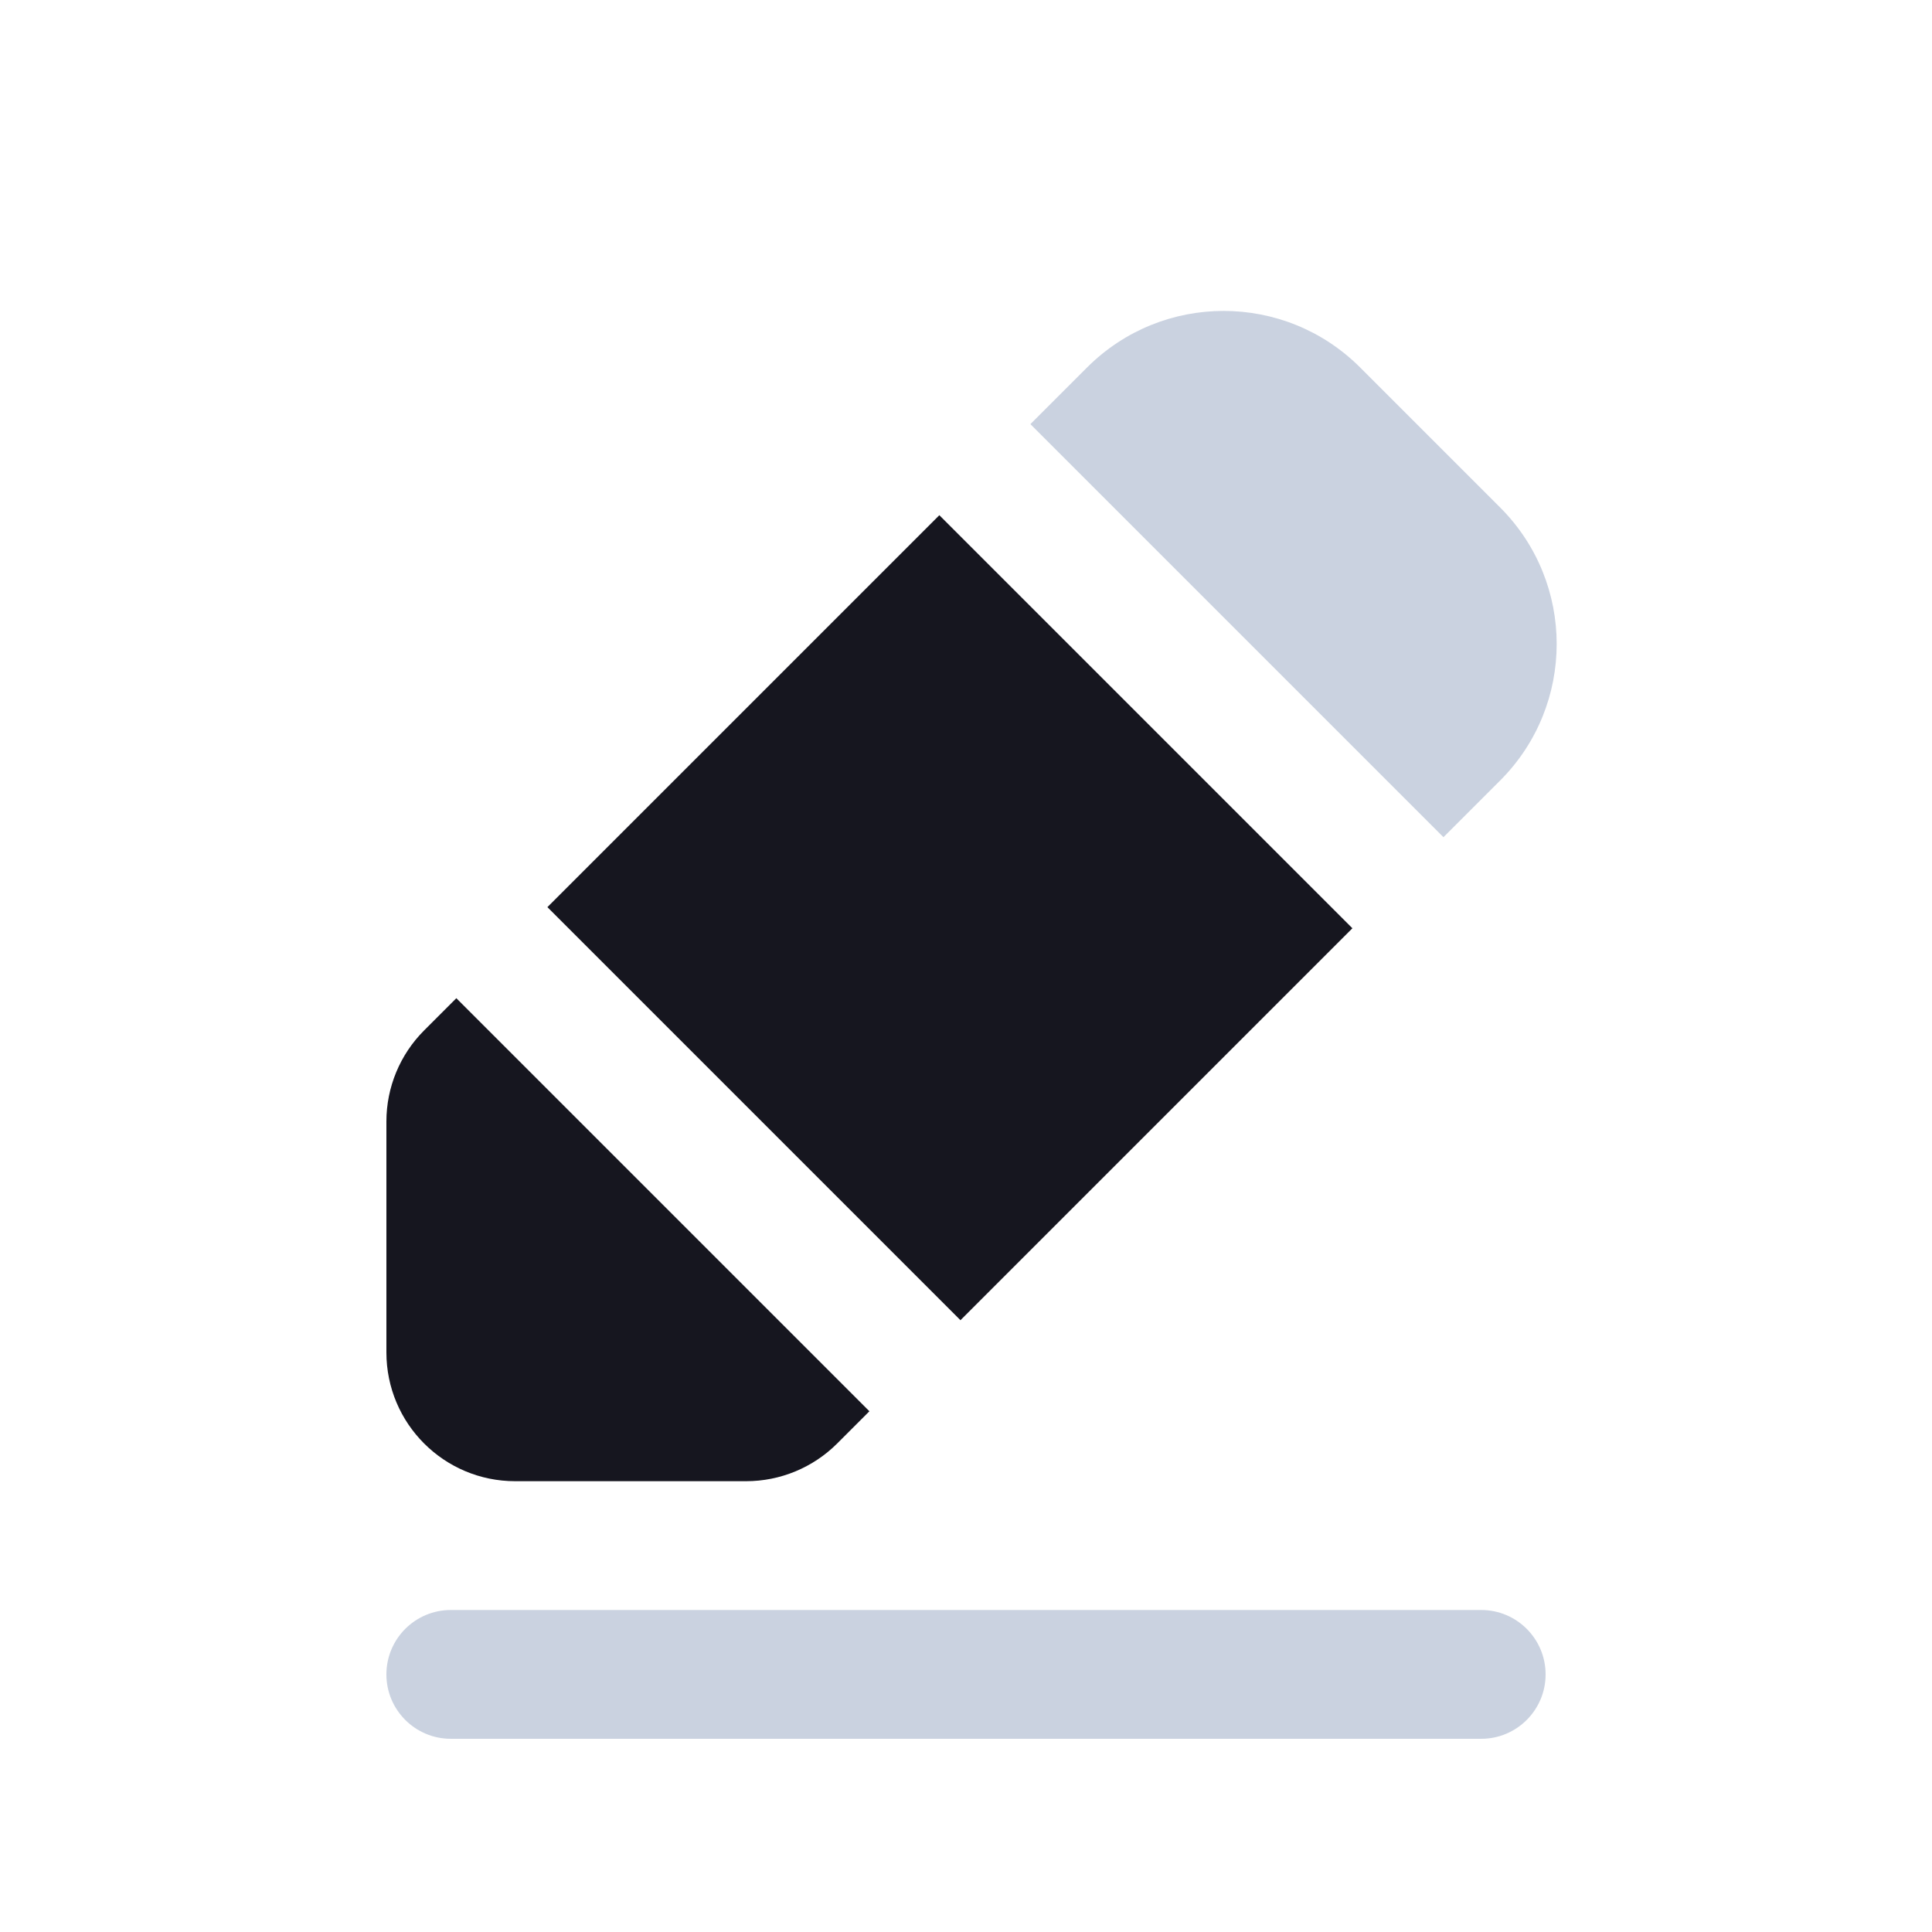 <?xml version="1.0" encoding="UTF-8"?>
<svg width="30px" height="30px" viewBox="0 0 30 30" version="1.1" xmlns="http://www.w3.org/2000/svg" xmlns:xlink="http://www.w3.org/1999/xlink">
    <title>Icon/Edit</title>
    <g id="Icon/Edit" stroke="none" stroke-width="1" fill="none" fill-rule="evenodd">
        <g id="Edit" transform="translate(6, 4)">
            <path d="M17,21 C17.552,21 18,21.448 18,22 C18,22.552 17.552,23 17,23 L1,23 C0.448,23 6.76353751e-17,22.552 0,22 C-6.76353751e-17,21.448 0.448,21 1,21 L17,21 Z M10.879,1.707 C12.05,0.535 13.95,0.535 15.121,1.707 L15.121,1.707 L17.293,3.879 C18.465,5.05 18.465,6.95 17.293,8.121 L17.293,8.121 L16.414,9 L10,2.586 Z" id="Combined-Shape" fill="#A7B4CB" opacity="0.6"></path>
            <path d="M1.086,11.5 L7.5,17.914 L7,18.414 C6.625,18.789 6.116,19 5.586,19 L5.586,19 L2,19 C0.895,19 0,18.105 0,17 L0,17 L0,13.414 C0,12.884 0.211,12.375 0.586,12 L0.586,12 L1.086,11.5 Z M8.586,4 L15,10.414 L8.914,16.5 L2.5,10.086 L8.586,4 Z" id="Combined-Shape" fill="#16161F"></path>
        </g>
    </g>
</svg>